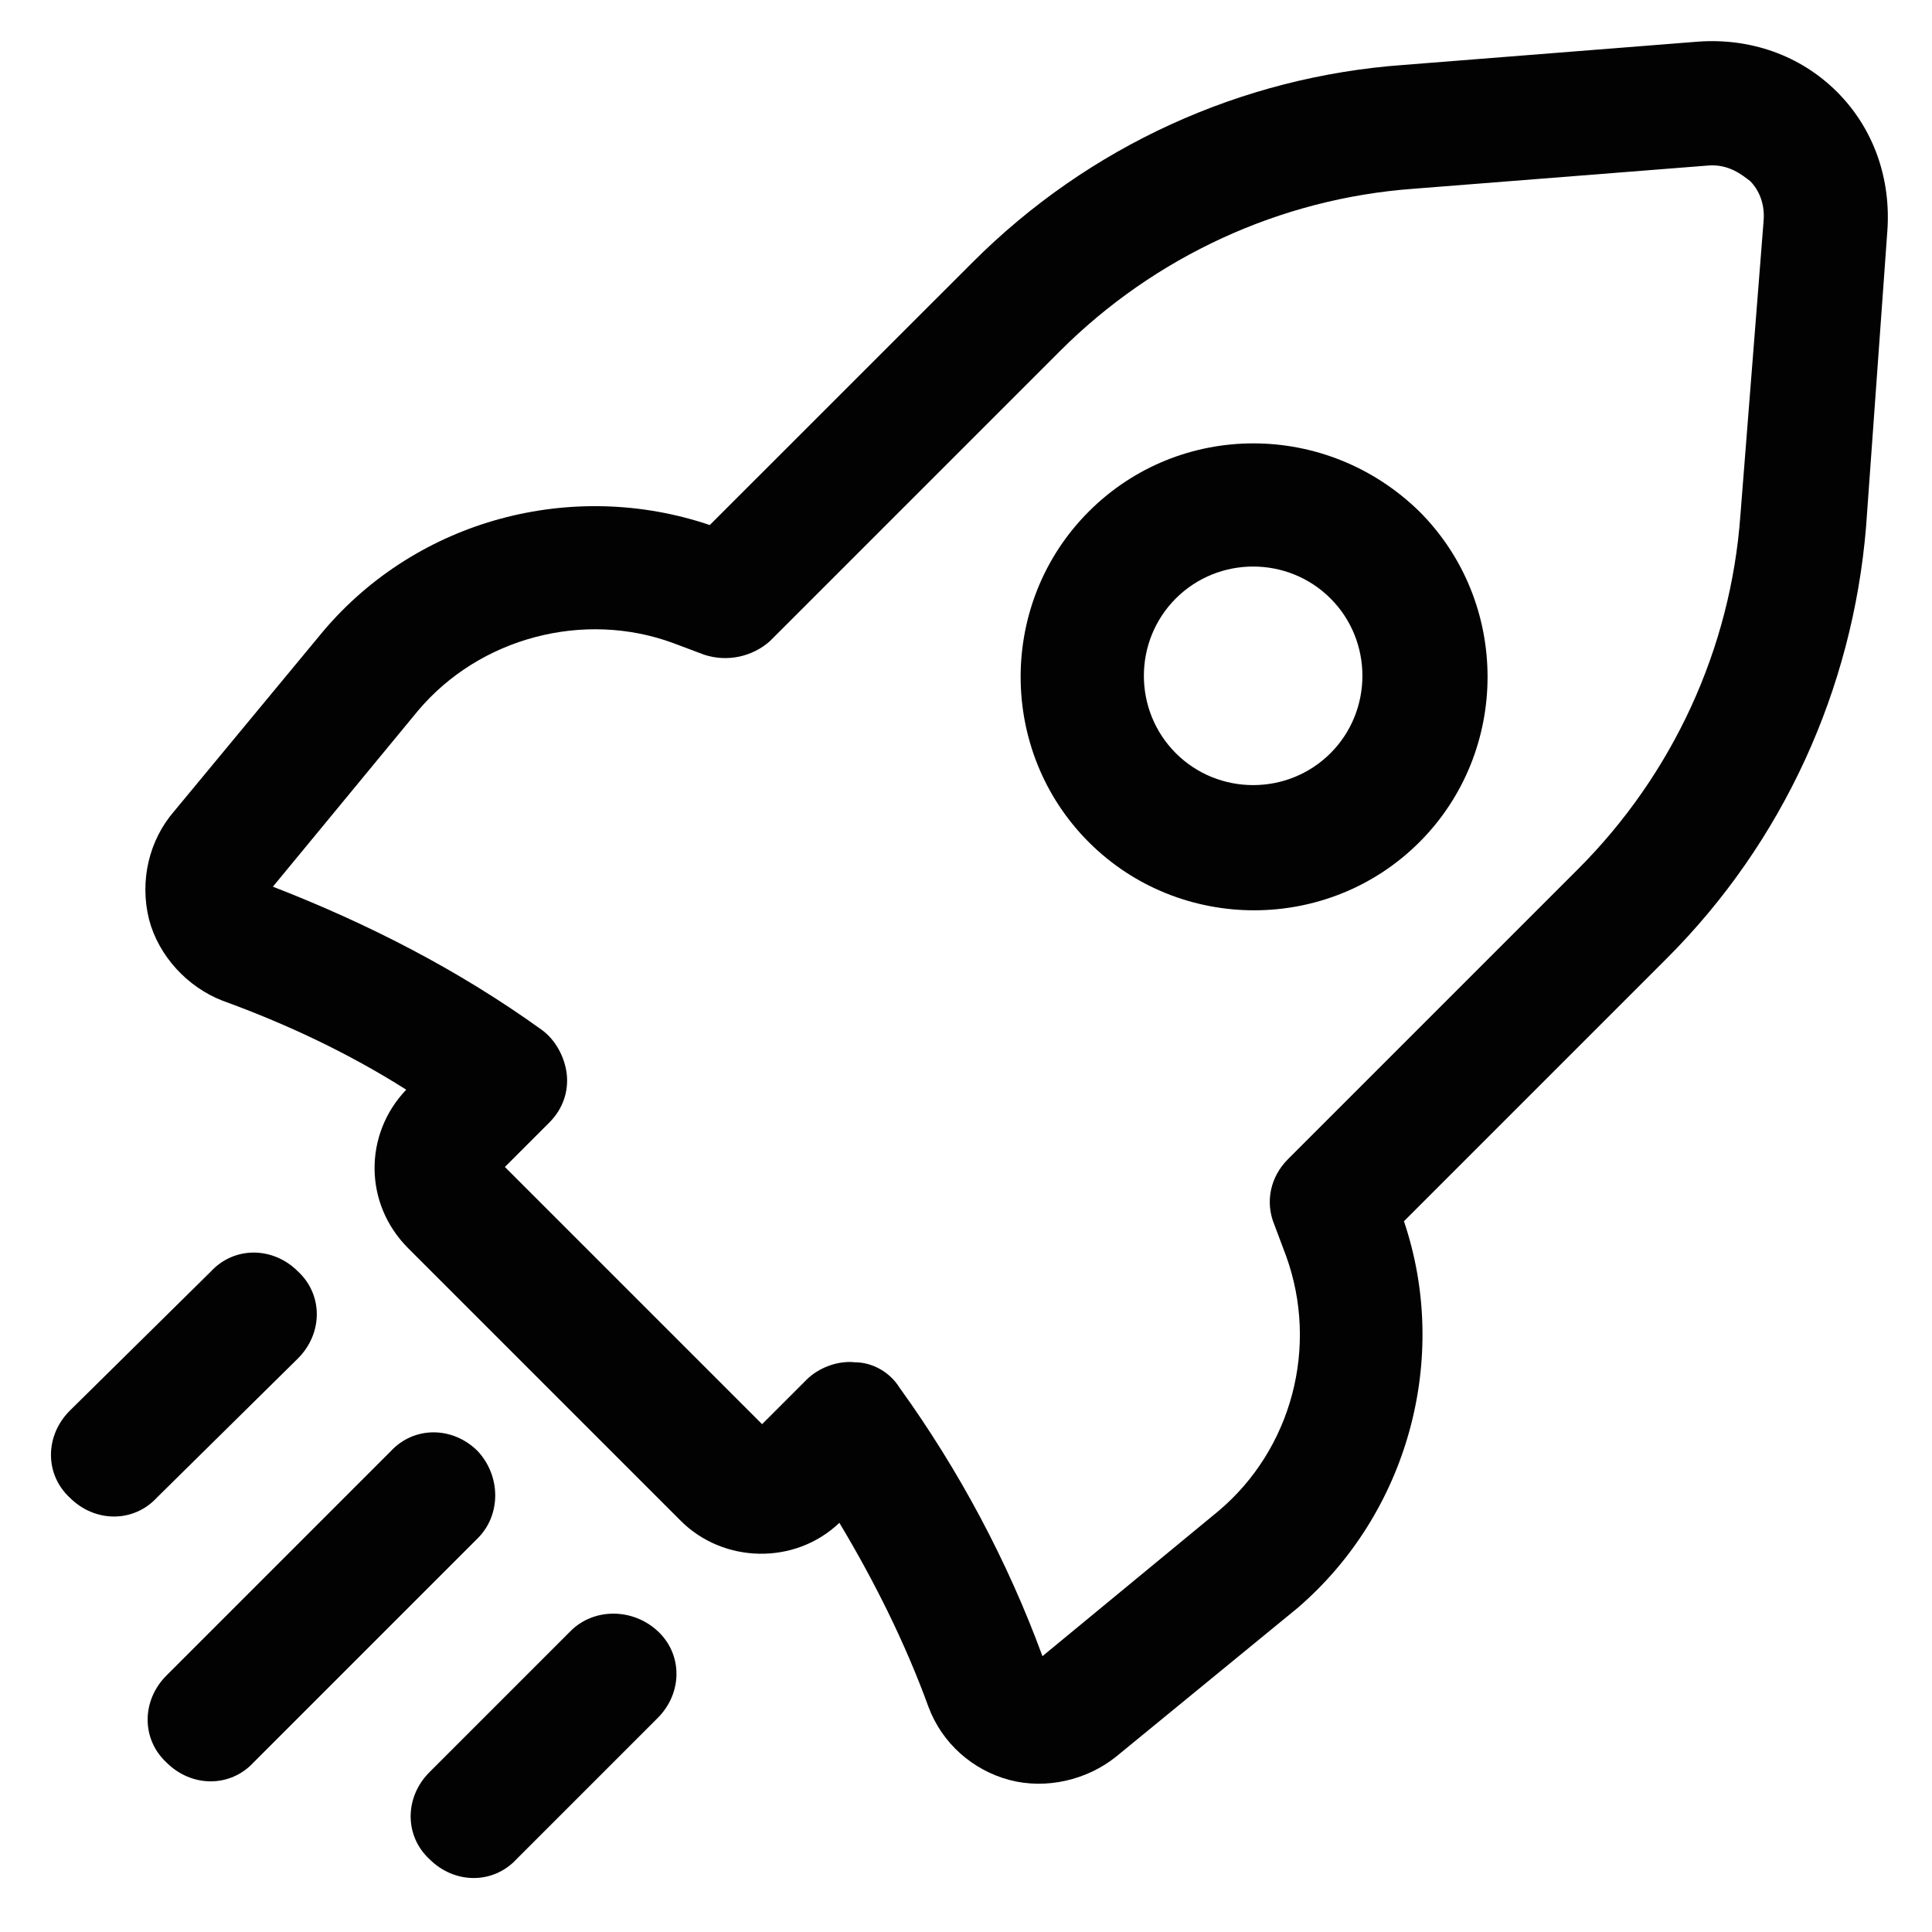 <?xml version="1.0" encoding="utf-8"?>
<!-- Generator: Adobe Illustrator 24.0.0, SVG Export Plug-In . SVG Version: 6.00 Build 0)  -->
<svg version="1.1" id="Capa_1" xmlns="http://www.w3.org/2000/svg" xmlns:xlink="http://www.w3.org/1999/xlink" x="0px" y="0px"
	 viewBox="0 0 256 256" style="enable-background:new 0 0 256 256;" xml:space="preserve">
<style type="text/css">
	.st0{fill:#020203;}
</style>
<g>
	<path class="st0" d="M75.61,216.12l-18.7,18.7c-3.33,3.33-3.33,8.45,0,11.53c3.33,3.33,8.45,3.33,11.53,0l18.7-18.7
		c3.33-3.33,3.33-8.45,0-11.53C83.81,213.05,78.68,213.05,75.61,216.12z"/>
	<path class="st0" d="M63.31,192.29c-3.33-3.33-8.45-3.33-11.53,0l-29.72,29.72c-3.33,3.33-3.33,8.45,0,11.53
		c3.33,3.33,8.45,3.33,11.53,0l29.72-29.72C66.39,200.75,66.39,195.62,63.31,192.29z"/>
	<path class="st0" d="M39.48,180c3.33-3.33,3.33-8.45,0-11.53c-3.33-3.33-8.45-3.33-11.53,0l-18.7,18.45
		c-3.33,3.33-3.33,8.45,0,11.53c3.33,3.33,8.45,3.33,11.53,0L39.48,180z"/>
	<path class="st0" d="M144.27,67.78c-12.04,12.04-12.04,31.77,0,43.81c12.04,12.04,31.77,12.04,43.81,0s12.04-31.77,0-43.81
		C175.78,55.74,156.31,55.74,144.27,67.78z M176.3,99.8c-5.64,5.64-14.86,5.64-20.5,0c-5.64-5.64-5.64-14.86,0-20.5
		c5.64-5.64,14.86-5.64,20.5,0S181.93,94.17,176.3,99.8z"/>
	<path class="st0" d="M243.42,12.18c-4.87-4.87-11.53-7.17-18.45-6.66L186.03,8.6c-21.52,1.54-41.76,10.76-57.13,26.13L94.05,69.57
		c-18.19-6.15-38.69-0.77-51.24,14.09l-19.73,23.83c-3.33,3.84-4.61,9.22-3.33,14.35c1.28,4.87,5.12,8.97,9.74,10.76
		c8.45,3.07,16.65,6.92,24.34,11.79c-5.64,5.89-5.64,15.12,0.26,21.01l36.12,36.12c5.64,5.64,15.12,5.89,21.01,0.26
		c4.61,7.69,8.71,15.88,11.79,24.34c1.79,4.87,5.89,8.45,10.76,9.74c4.87,1.28,10.25,0,14.09-3.07l24.08-19.73
		c14.6-12.55,20.24-33.05,14.09-51.24l34.84-34.84c15.37-15.37,24.6-35.61,26.39-57.13l2.82-39.2
		C250.59,23.71,248.29,17.05,243.42,12.18z M233.68,29.35l-3.07,38.94c-1.28,17.68-8.97,34.33-21.52,46.88l-38.43,38.43
		c-2.31,2.31-3.07,5.64-1.79,8.71l1.54,4.1c4.36,12.04,0.77,25.62-8.97,33.82l-23.31,19.22c-4.61-12.55-11.02-24.6-18.96-35.61
		c-1.28-2.05-3.59-3.33-5.89-3.33c-2.31-0.26-4.87,0.77-6.41,2.31l-5.89,5.89L66.9,154.63l5.89-5.89c1.79-1.79,2.56-4.1,2.31-6.4
		c-0.26-2.31-1.54-4.61-3.33-5.89c-11.02-7.94-23.06-14.09-35.61-18.96l19.22-23.31c8.2-9.74,22.03-13.32,33.82-8.97l4.1,1.54
		c3.07,1.02,6.41,0.26,8.71-1.79l38.43-38.43c12.55-12.55,29.21-20.24,46.88-21.52l38.94-3.07c2.82-0.26,4.61,1.28,5.64,2.05
		C232.66,24.74,233.94,26.53,233.68,29.35z"/>
</g>
</svg>
